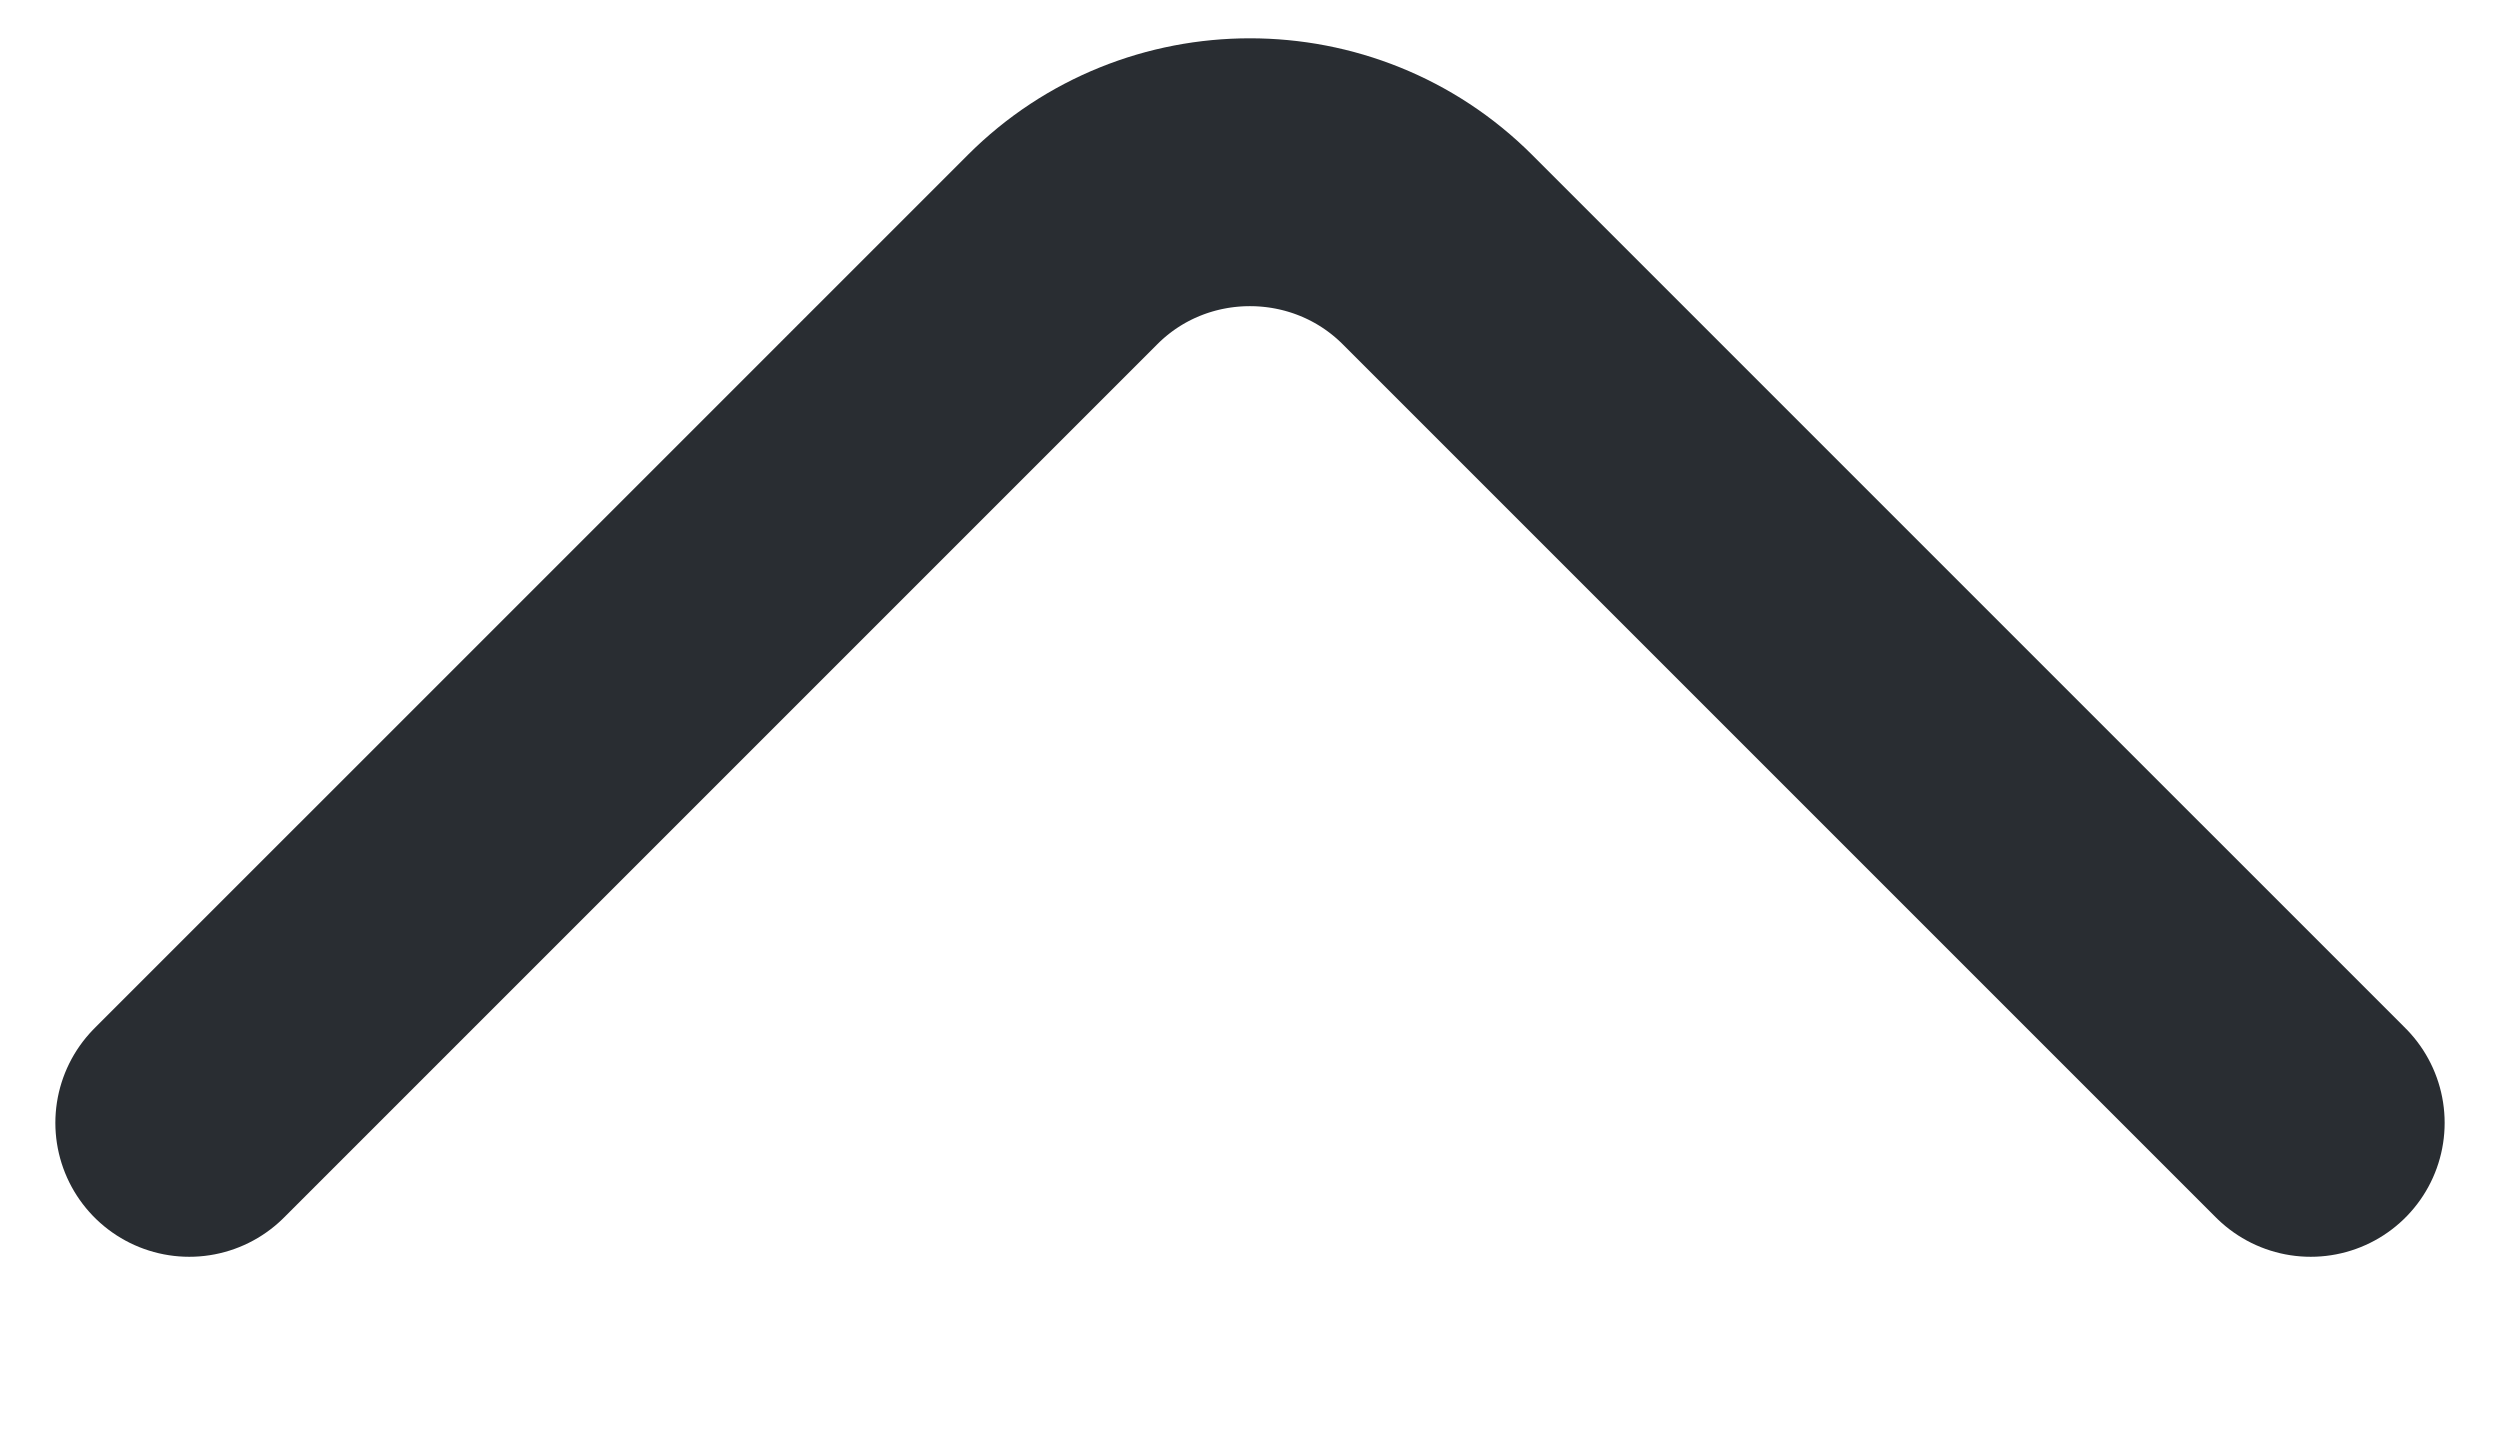 <svg width="14" height="8" viewBox="0 0 14 8" fill="none" xmlns="http://www.w3.org/2000/svg">
<path d="M12.94 6.288L8.05 1.398C7.472 0.82 6.527 0.82 5.95 1.398L1.06 6.288" stroke="#292D32" stroke-width="1.5" stroke-miterlimit="10" stroke-linecap="round" stroke-linejoin="round"/>
</svg>
